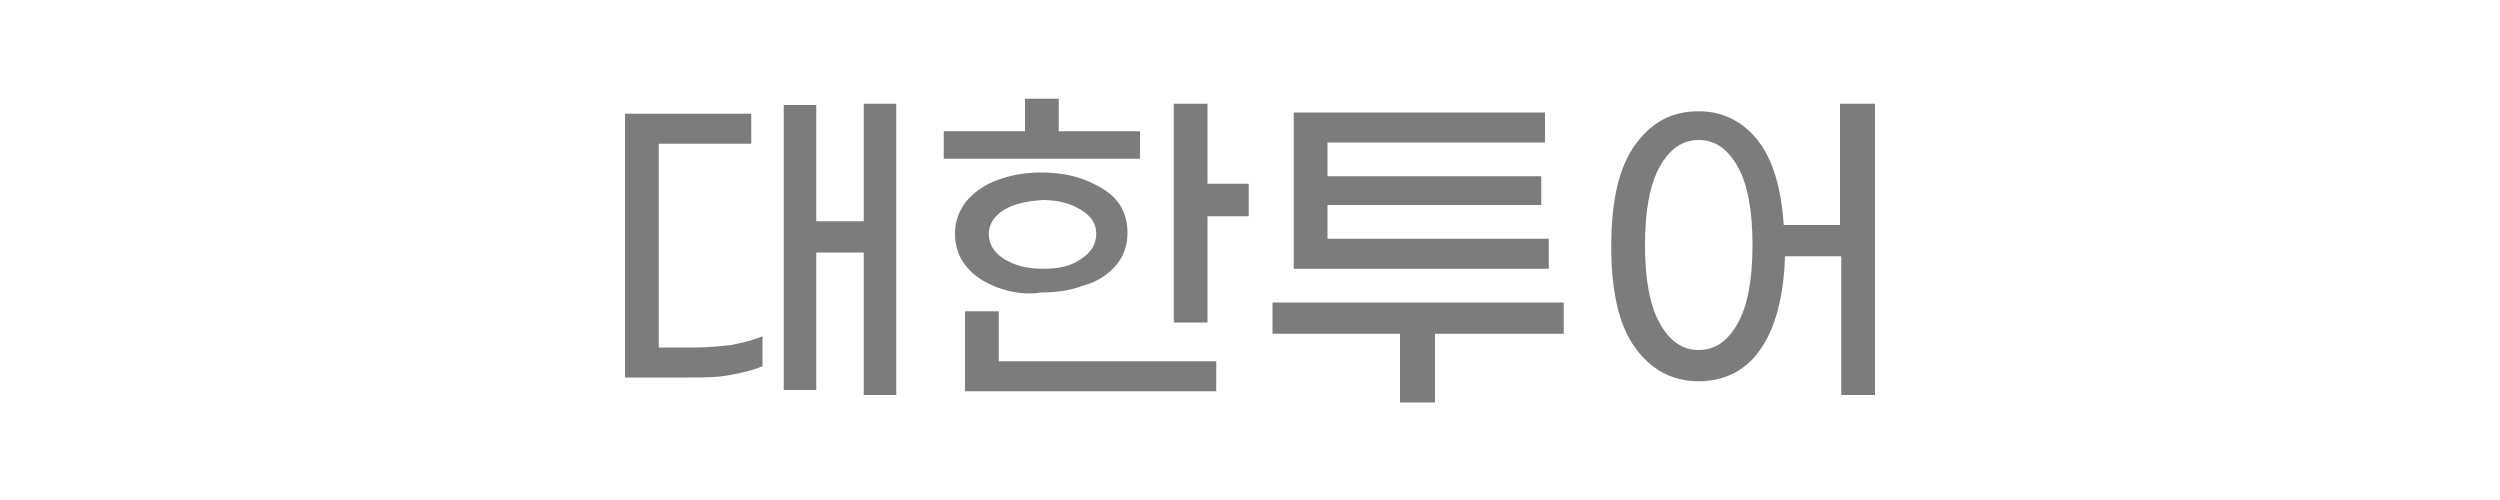 <?xml version="1.0" encoding="utf-8"?>
<!-- Generator: Adobe Illustrator 24.0.0, SVG Export Plug-In . SVG Version: 6.00 Build 0)  -->
<svg version="1.1" id="Layer_1" xmlns="http://www.w3.org/2000/svg" xmlns:xlink="http://www.w3.org/1999/xlink" x="0px" y="0px"
	 viewBox="0 0 200 40" style="enable-background:new 0 0 200 40;" xml:space="preserve">
<style type="text/css">
	.st0{fill:#7C7C7C;}
</style>
<g>
	<path class="st0" d="M55.6,27.8c1,0,2-0.1,2.9-0.2c1-0.2,1.8-0.4,2.5-0.7v2.4c-0.7,0.3-1.5,0.5-2.6,0.7c-1,0.2-2.1,0.2-3.2,0.2H50
		V9.1h10.1v2.4h-7.4v16.3H55.6z M71.7,8.3v23.3h-2.6V20.2h-3.8v11h-2.6V8.4h2.6v9.3h3.8V8.3H71.7z"/>
	<path class="st0" d="M91.3,12.7H75.5v-2.2H82V7.9h2.7v2.6h6.5V12.7z M79.8,23c-1-0.4-1.9-0.9-2.5-1.7c-0.6-0.7-0.9-1.6-0.9-2.6
		c0-1,0.3-1.8,0.9-2.6c0.6-0.7,1.4-1.3,2.5-1.7s2.2-0.6,3.5-0.6c1.3,0,2.5,0.2,3.5,0.6s1.9,0.9,2.5,1.6c0.6,0.7,0.9,1.6,0.9,2.6
		c0,1-0.3,1.9-0.9,2.6c-0.6,0.7-1.4,1.3-2.5,1.6c-1,0.4-2.2,0.6-3.5,0.6C82.1,23.6,80.9,23.4,79.8,23z M79.9,28.9h17.4v2.4H77.2
		v-6.4h2.7V28.9z M80.3,16.8c-0.8,0.5-1.2,1.2-1.2,1.9c0,0.8,0.4,1.5,1.2,2c0.8,0.5,1.8,0.8,3.1,0.8c1.3,0,2.3-0.2,3.1-0.8
		c0.8-0.5,1.2-1.2,1.2-2c0-0.8-0.4-1.4-1.2-1.9c-0.8-0.5-1.8-0.8-3.1-0.8C82.1,16.1,81.1,16.3,80.3,16.8z M99.9,14.7v2.6h-3.3v8.5
		h-2.7V8.3h2.7v6.4H99.9z"/>
	<path class="st0" d="M125.1,26.7h-10.3v5.5H112v-5.5h-10.2v-2.5h23.3V26.7z M123.9,21.5h-20.4V9h20.1v2.4h-17.4v2.7h17.1v2.3h-17.1
		v2.7h17.7V21.5z"/>
	<path class="st0" d="M150,8.3v23.3h-2.7V20.5h-4.5c-0.1,3.3-0.8,5.8-2,7.5c-1.2,1.7-2.9,2.5-4.9,2.5c-2.1,0-3.8-0.9-5.1-2.7
		c-1.3-1.8-1.9-4.5-1.9-8.1c0-3.6,0.6-6.3,1.9-8.1c1.3-1.8,2.9-2.7,5.1-2.7c1.9,0,3.5,0.8,4.7,2.3c1.2,1.5,1.9,3.8,2.1,6.8h4.5V8.3
		H150z M139,25.9c0.8-1.4,1.2-3.5,1.2-6.3c0-2.8-0.4-4.9-1.2-6.3c-0.8-1.4-1.8-2.1-3.1-2.1c-1.3,0-2.3,0.7-3.1,2.1
		c-0.8,1.4-1.2,3.5-1.2,6.3c0,2.8,0.4,4.9,1.2,6.3c0.8,1.4,1.8,2.1,3.1,2.1C137.2,28,138.2,27.3,139,25.9z"/>
</g>
</svg>
